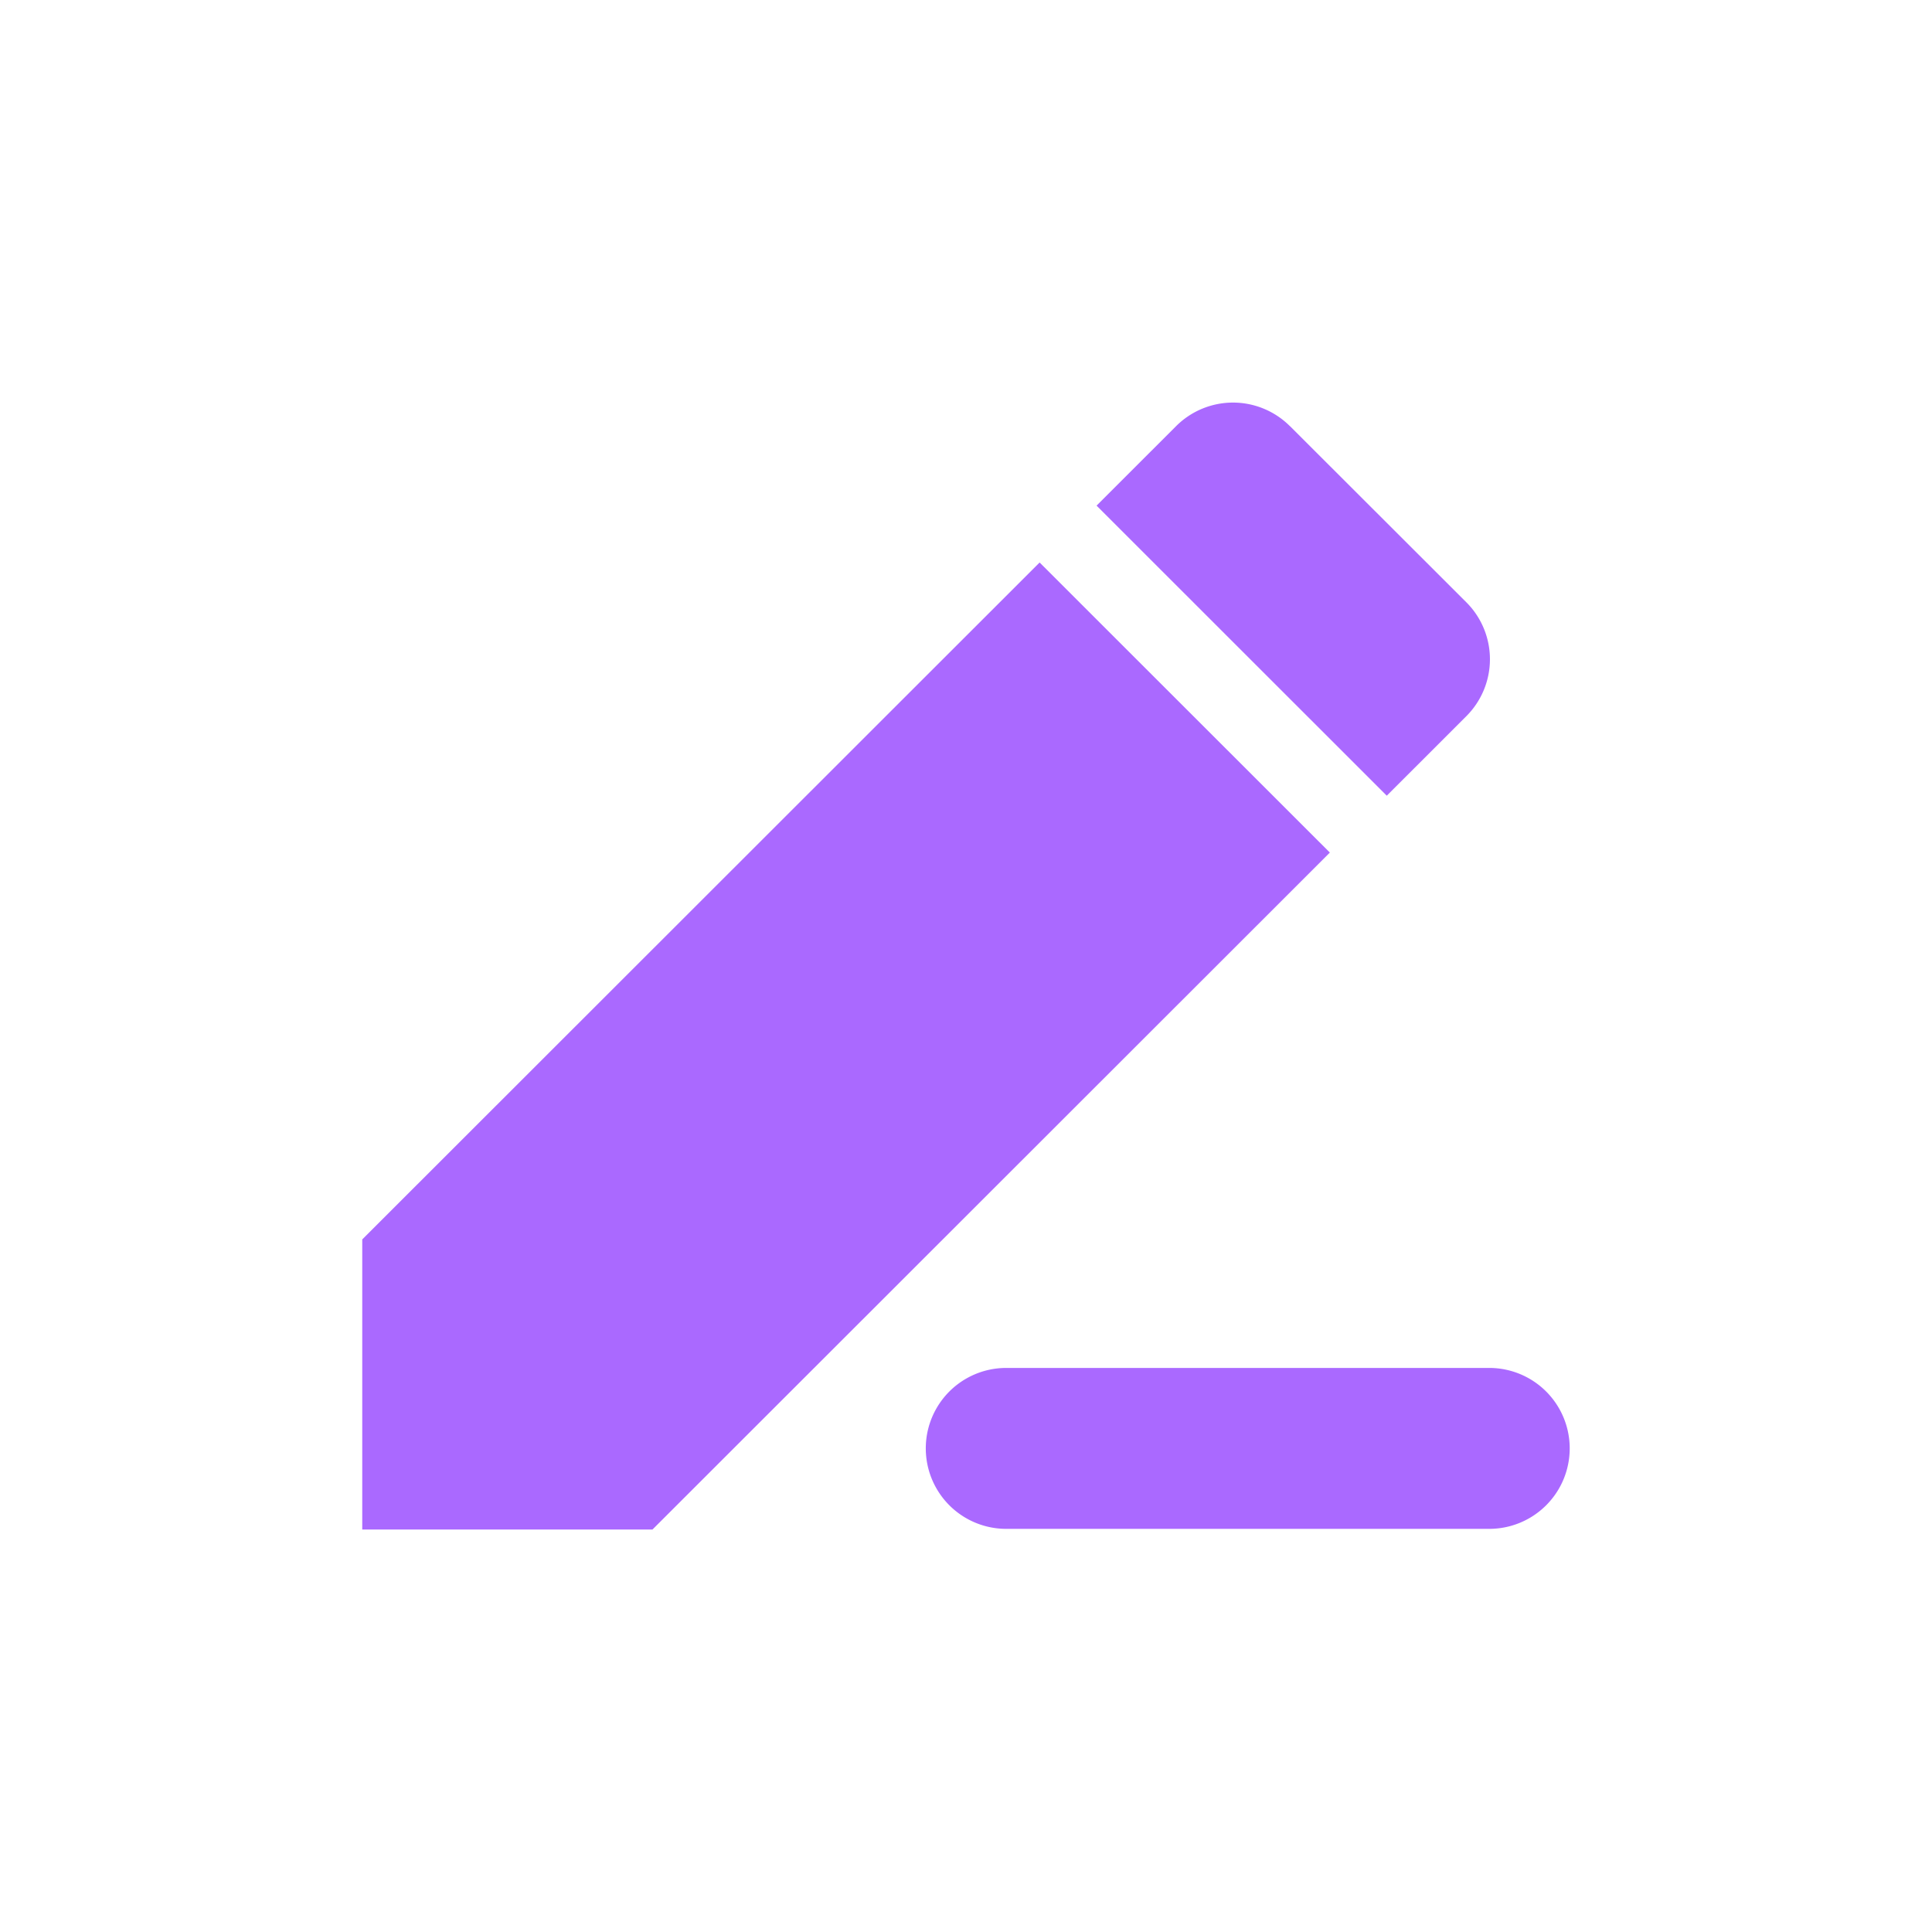 <?xml version="1.0" standalone="no"?><!DOCTYPE svg PUBLIC "-//W3C//DTD SVG 1.1//EN" "http://www.w3.org/Graphics/SVG/1.1/DTD/svg11.dtd"><svg t="1696821639524" class="icon" viewBox="0 0 1024 1024" version="1.1" xmlns="http://www.w3.org/2000/svg" p-id="5927" xmlns:xlink="http://www.w3.org/1999/xlink" width="128" height="128"><path d="M704.853 451.883L345.835 810.667H192v-153.749l359.019-358.784 153.835 153.749z m30.165-30.144l-153.813-153.749 42.155-42.133a42.667 42.667 0 0 1 60.309 0l0.021-0.021 93.504 93.397a42.667 42.667 0 0 1 0 60.352l-42.176 42.155zM533.333 725.035H789.333a42.645 42.645 0 0 1 0 85.291H533.333a42.645 42.645 0 0 1 0-85.291z" fill="#aa69ff" p-id="5928"></path></svg>